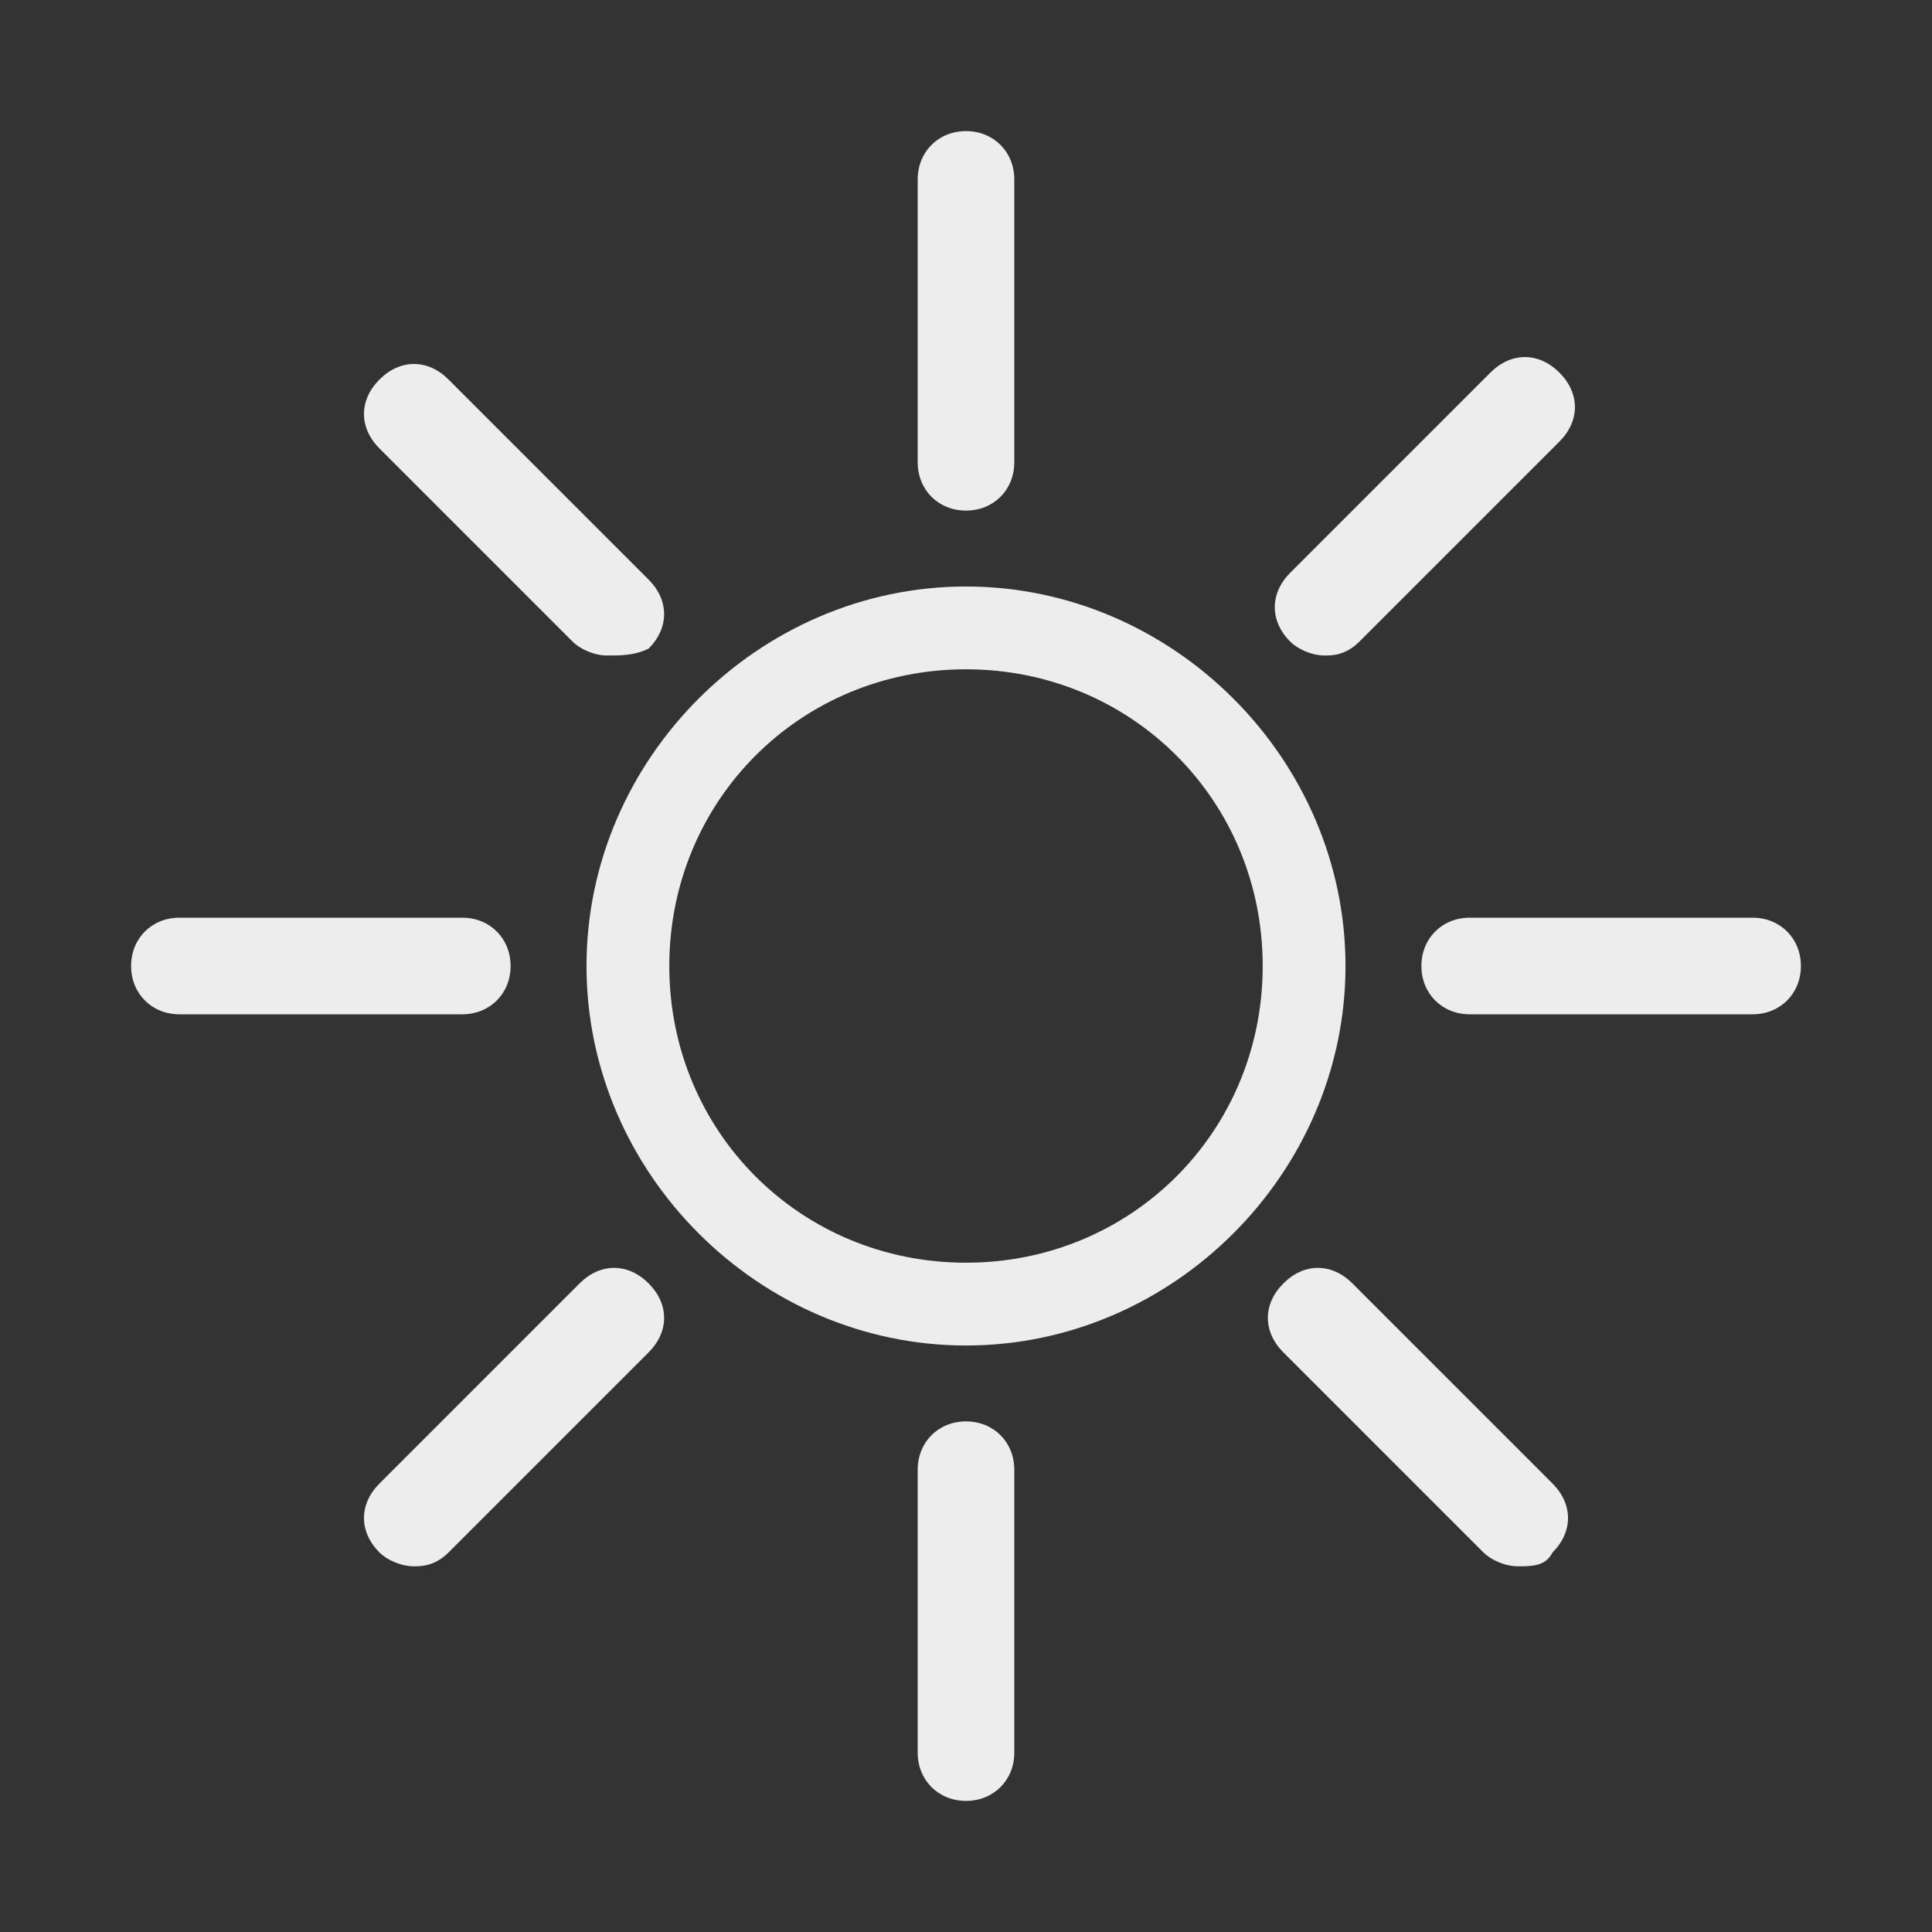 <?xml version="1.0" encoding="utf-8"?>
<!-- Generator: Adobe Illustrator 19.0.0, SVG Export Plug-In . SVG Version: 6.00 Build 0)  -->
<svg version="1.1" id="Calque_1" xmlns="http://www.w3.org/2000/svg" xmlns:xlink="http://www.w3.org/1999/xlink" x="0px" y="0px"
	 viewBox="0 0 28 28" style="enable-background:new 0 0 28 28;" xml:space="preserve">
<rect x="0" y="0" width="28" height="28" fill="#333333" stroke="none"/>
<style type="text/css">
	.st0{fill:#EDEDED;}
</style>
<g id="XMLID_207_">
	<g id="XMLID_224_">
		<path id="XMLID_196_" class="st0" d="M14,19.5c-3,0-5.5-2.5-5.5-5.5S11,8.5,14,8.5s5.5,2.5,5.5,5.5S17,19.5,14,19.5z M14,9.7
			c-2.4,0-4.3,1.9-4.3,4.3s1.9,4.3,4.3,4.3s4.3-1.9,4.3-4.3S16.4,9.7,14,9.7z"/>
	</g>
	<g id="XMLID_222_">
		<path id="XMLID_205_" class="st0" d="M14,7.4c-0.4,0-0.7-0.3-0.7-0.7V2.6c0-0.4,0.3-0.7,0.7-0.7s0.7,0.3,0.7,0.7v4.1
			C14.7,7.1,14.4,7.4,14,7.4z"/>
	</g>
	<g id="XMLID_220_">
		<path id="XMLID_204_" class="st0" d="M8.8,9.5c-0.2,0-0.4-0.1-0.5-0.2L5.5,6.5c-0.3-0.3-0.3-0.7,0-1c0.3-0.3,0.7-0.3,1,0l2.9,2.9
			c0.3,0.3,0.3,0.7,0,1C9.2,9.5,9,9.5,8.8,9.5L8.8,9.5z"/>
	</g>
	<g id="XMLID_218_">
		<path id="XMLID_203_" class="st0" d="M6.7,14.7H2.6c-0.4,0-0.7-0.3-0.7-0.7c0-0.4,0.3-0.7,0.7-0.7h4.1c0.4,0,0.7,0.3,0.7,0.7
			C7.4,14.4,7.1,14.7,6.7,14.7z"/>
	</g>
	<g id="XMLID_216_">
		<path id="XMLID_202_" class="st0" d="M6,22.7c-0.2,0-0.4-0.1-0.5-0.2c-0.3-0.3-0.3-0.7,0-1l2.9-2.9c0.3-0.3,0.7-0.3,1,0
			c0.3,0.3,0.3,0.7,0,1l-2.9,2.9C6.3,22.7,6.1,22.7,6,22.7L6,22.7z"/>
	</g>
	<g id="XMLID_214_">
		<path id="XMLID_201_" class="st0" d="M14,26.1c-0.4,0-0.7-0.3-0.7-0.7v-4.1c0-0.4,0.3-0.7,0.7-0.7s0.7,0.3,0.7,0.7v4.1
			C14.7,25.8,14.4,26.1,14,26.1z"/>
	</g>
	<g id="XMLID_212_">
		<path id="XMLID_200_" class="st0" d="M22,22.7c-0.2,0-0.4-0.1-0.5-0.2l-2.9-2.9c-0.3-0.3-0.3-0.7,0-1c0.3-0.3,0.7-0.3,1,0l2.9,2.9
			c0.3,0.3,0.3,0.7,0,1C22.4,22.7,22.2,22.7,22,22.7L22,22.7z"/>
	</g>
	<g id="XMLID_210_">
		<path id="XMLID_199_" class="st0" d="M25.4,14.7h-4.1c-0.4,0-0.7-0.3-0.7-0.7c0-0.4,0.3-0.7,0.7-0.7h4.1c0.4,0,0.7,0.3,0.7,0.7
			C26.1,14.4,25.8,14.7,25.4,14.7z"/>
	</g>
	<g id="XMLID_208_">
		<path id="XMLID_195_" class="st0" d="M19.2,9.5c-0.2,0-0.4-0.1-0.5-0.2c-0.3-0.3-0.3-0.7,0-1l2.9-2.9c0.3-0.3,0.7-0.3,1,0
			s0.3,0.7,0,1l-2.9,2.9C19.5,9.5,19.3,9.5,19.2,9.5L19.2,9.5z"/>
	</g>
</g>
</svg>
